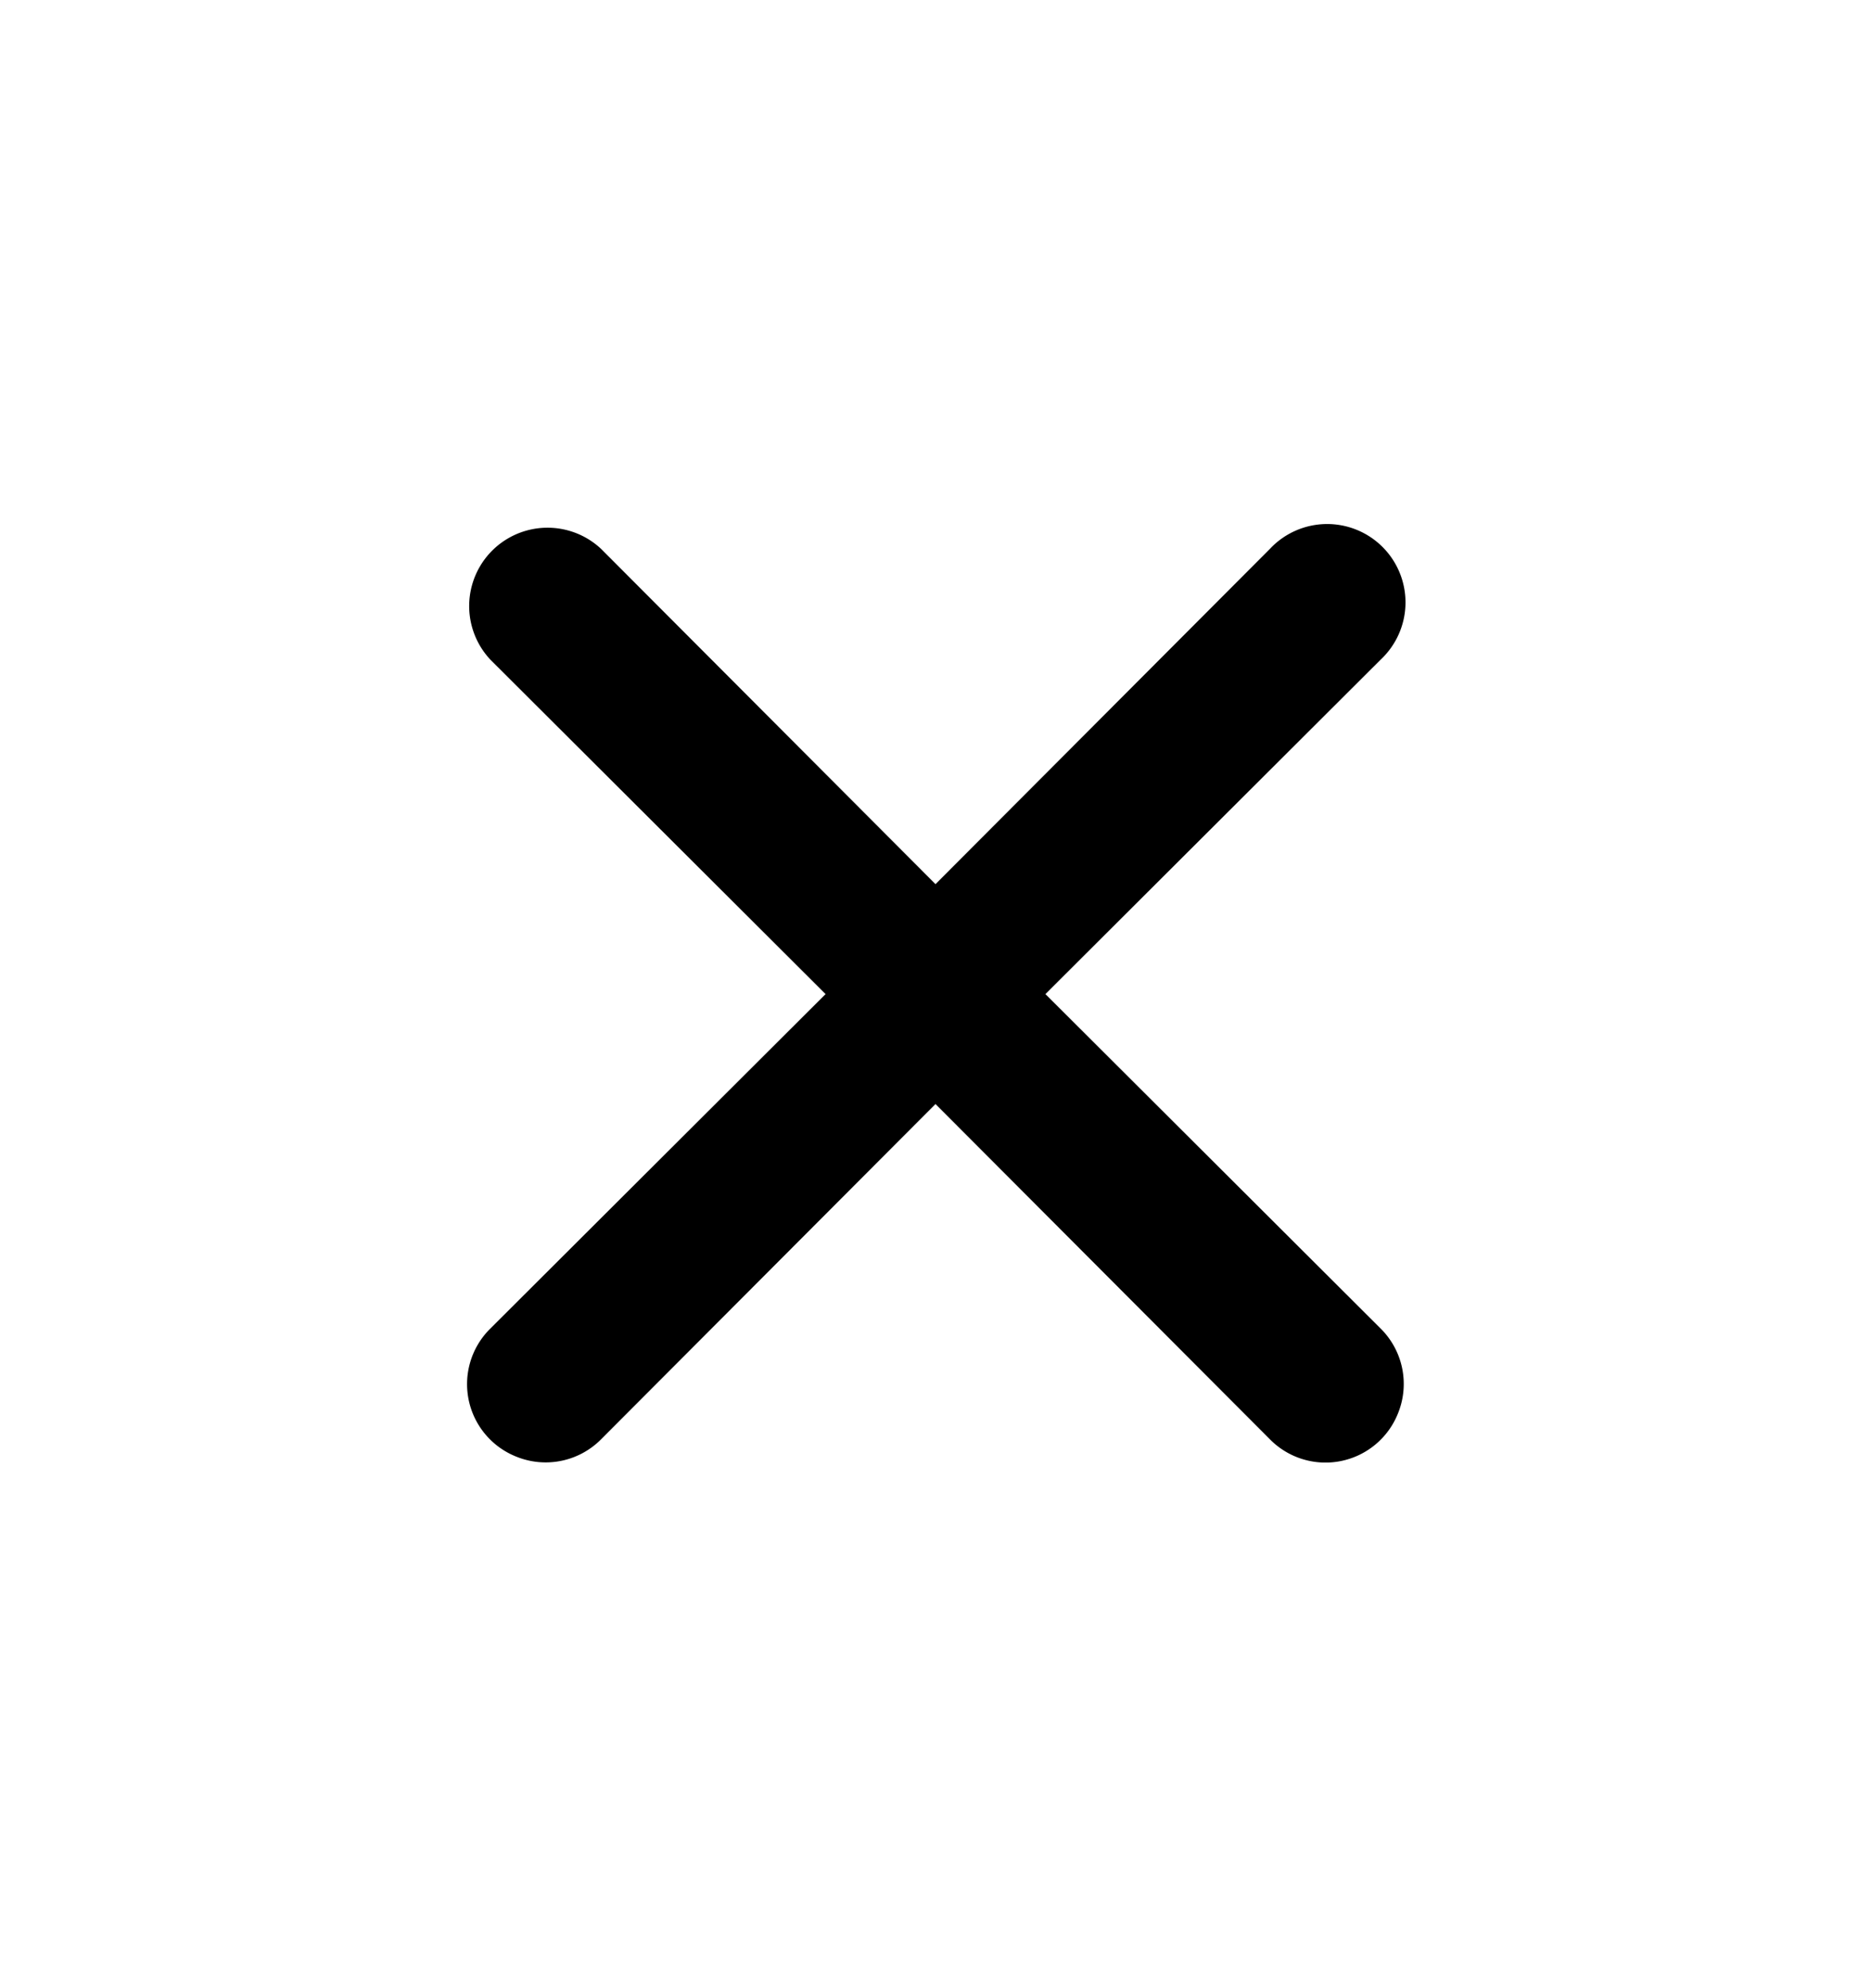 <svg width="16" height="17" xmlns="http://www.w3.org/2000/svg"><path d="m8.94 8.5 2.867-2.86a.67.67 0 1 0-.947-.947L8 7.56 5.14 4.693a.67.67 0 0 0-.947.947L7.06 8.5l-2.867 2.86a.667.667 0 0 0 .217 1.093.667.667 0 0 0 .73-.146L8 9.44l2.86 2.867a.667.667 0 0 0 1.093-.217.667.667 0 0 0-.146-.73L8.94 8.5Z"/></svg>